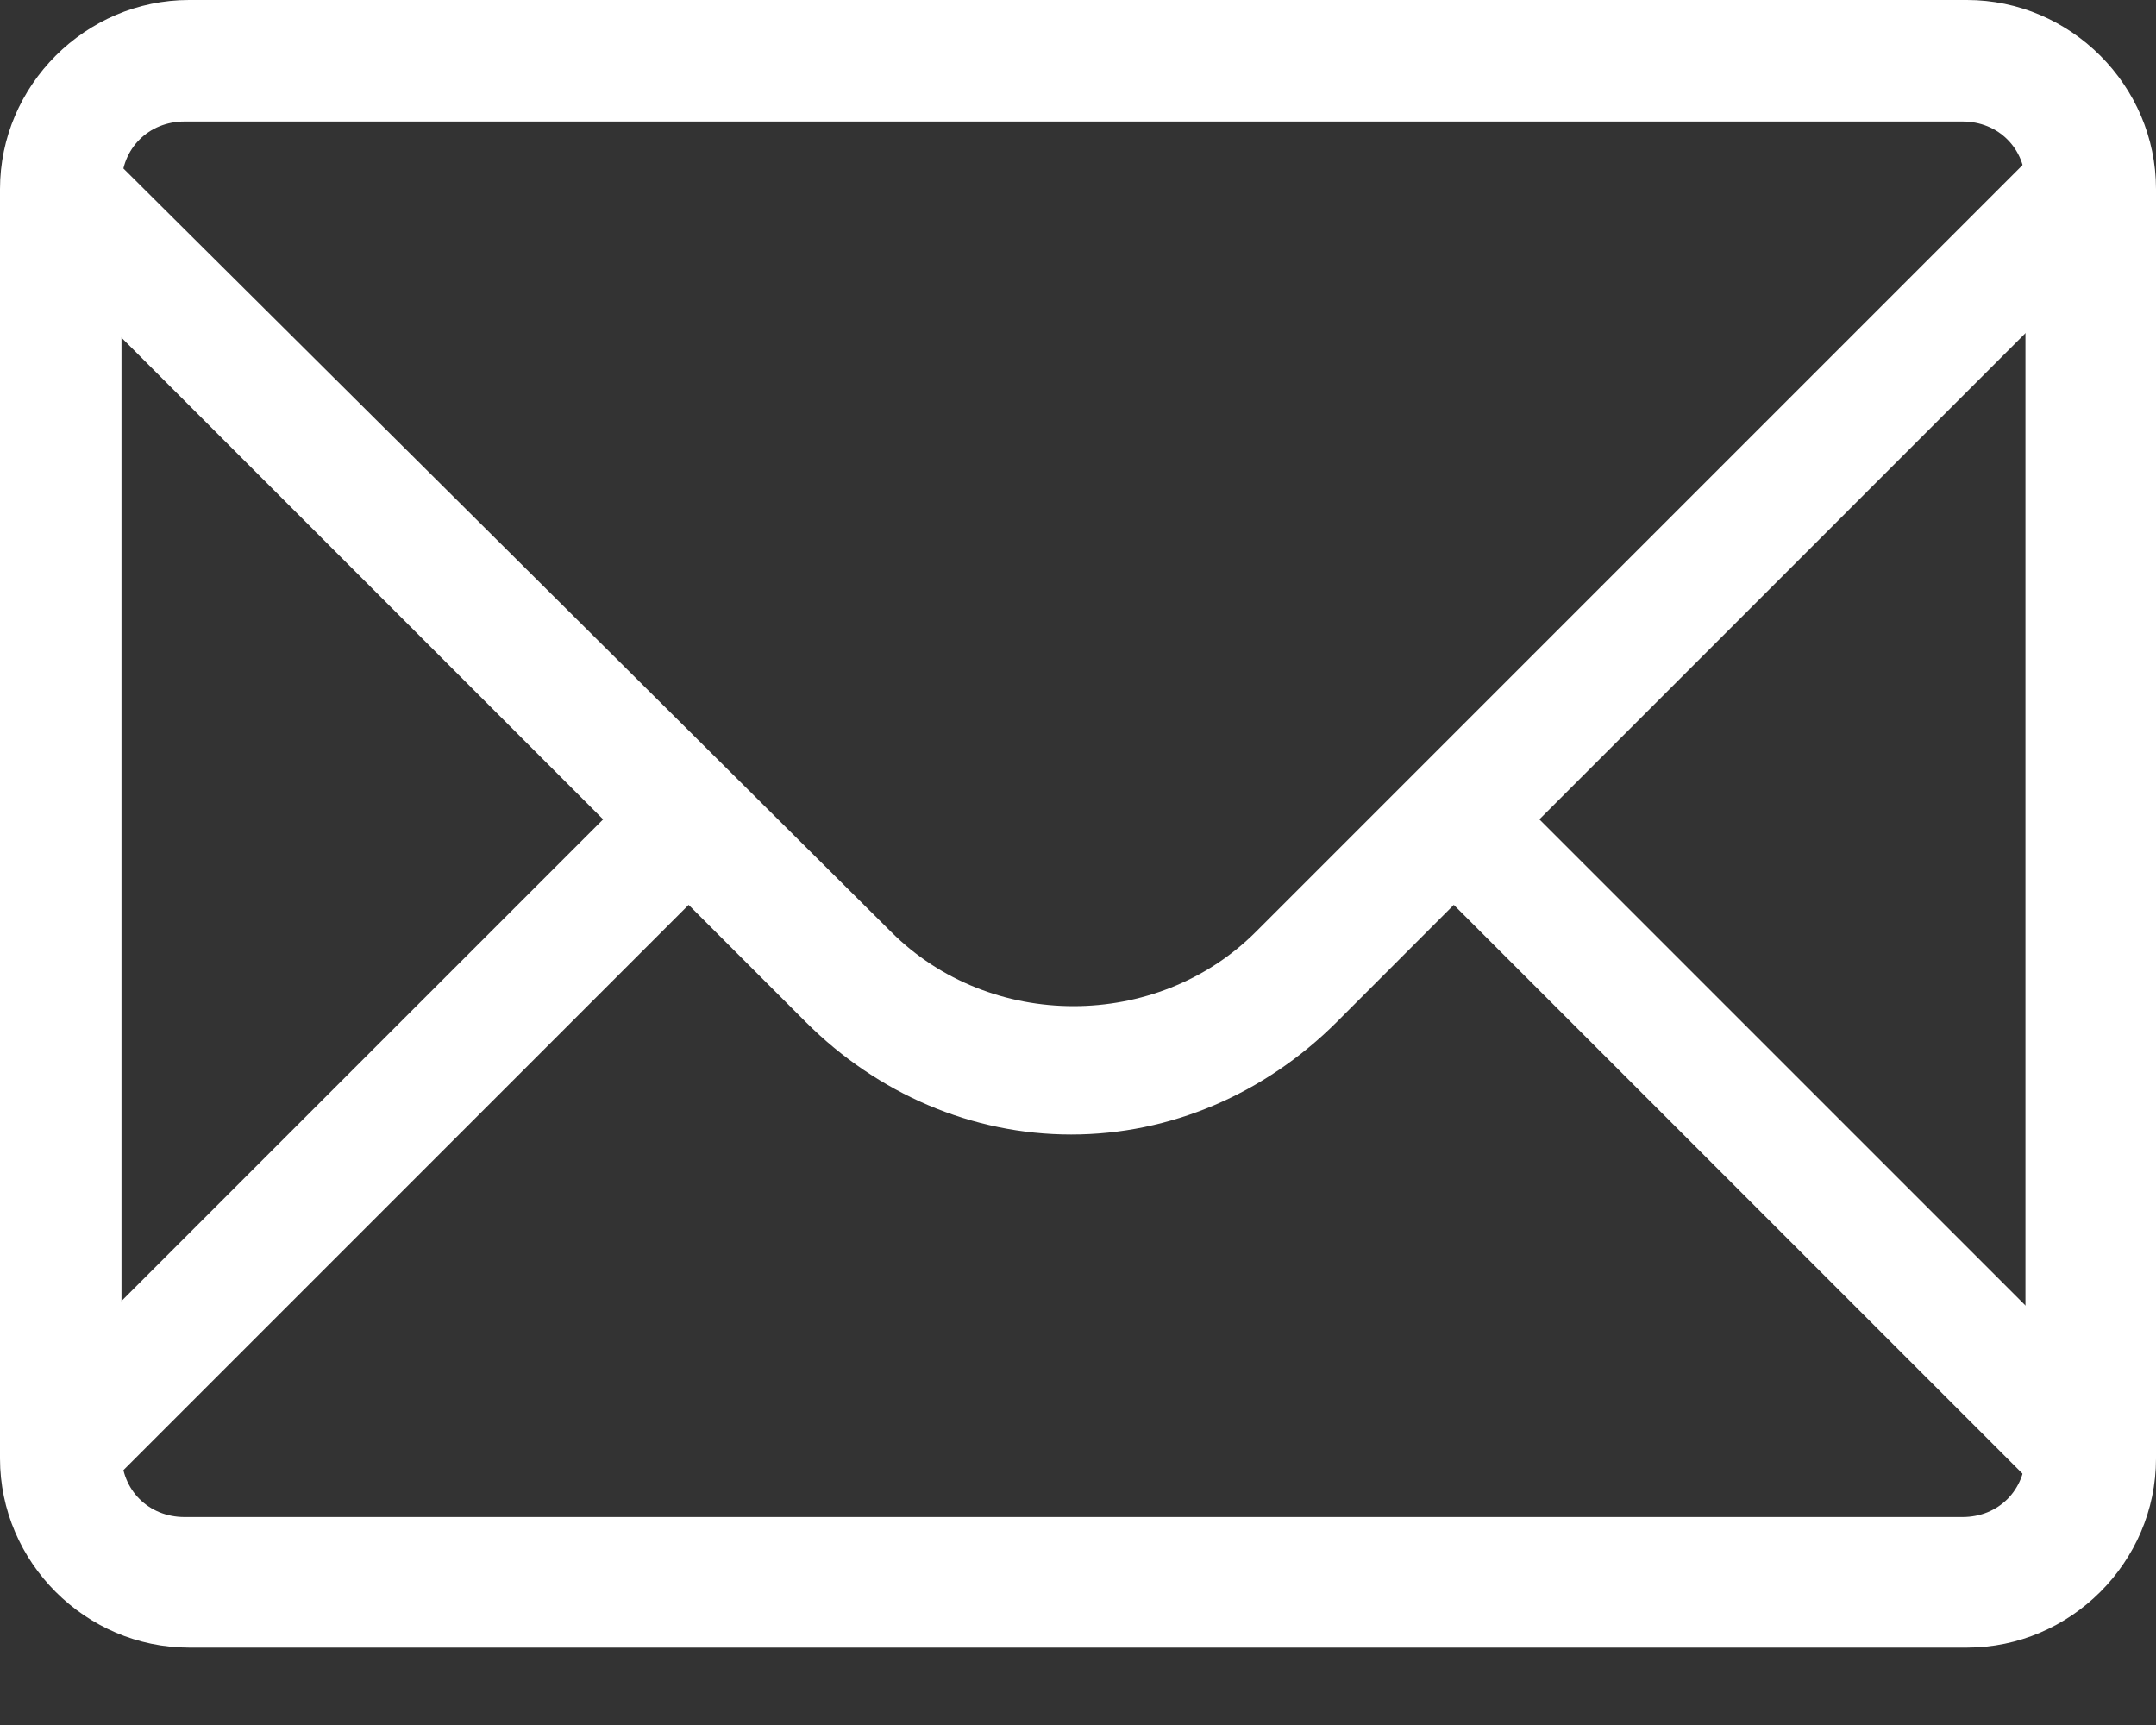<svg width="20" height="16" viewBox="0 0 20 16" fill="none" xmlns="http://www.w3.org/2000/svg">
<rect x="0" y="0" width="20" height="16" fill="#333333" stroke="none"/>
<path d="M19.791 2.088L18.998 1.295L11.649 8.644C10.73 9.562 9.186 9.562 8.267 8.644L0.918 1.337L0.125 2.13L5.595 7.6L0.125 13.069L0.918 13.863L6.388 8.393L7.474 9.479C8.142 10.147 9.019 10.523 9.937 10.523C10.856 10.523 11.732 10.147 12.401 9.479L13.486 8.393L18.956 13.863L19.749 13.069L14.28 7.6L19.791 2.088Z" fill="white"/>
<path d="M18.246 15.282H1.754C0.793 15.282 0 14.489 0 13.528V1.754C0 0.793 0.793 0 1.754 0H18.246C19.207 0 20 0.793 20 1.754V13.528C20 14.489 19.207 15.282 18.246 15.282ZM1.712 1.127C1.378 1.127 1.127 1.378 1.127 1.712V13.486C1.127 13.82 1.378 14.071 1.712 14.071H18.205C18.539 14.071 18.789 13.82 18.789 13.486V1.712C18.789 1.378 18.539 1.127 18.205 1.127H1.712Z" fill="white"/>
</svg>
